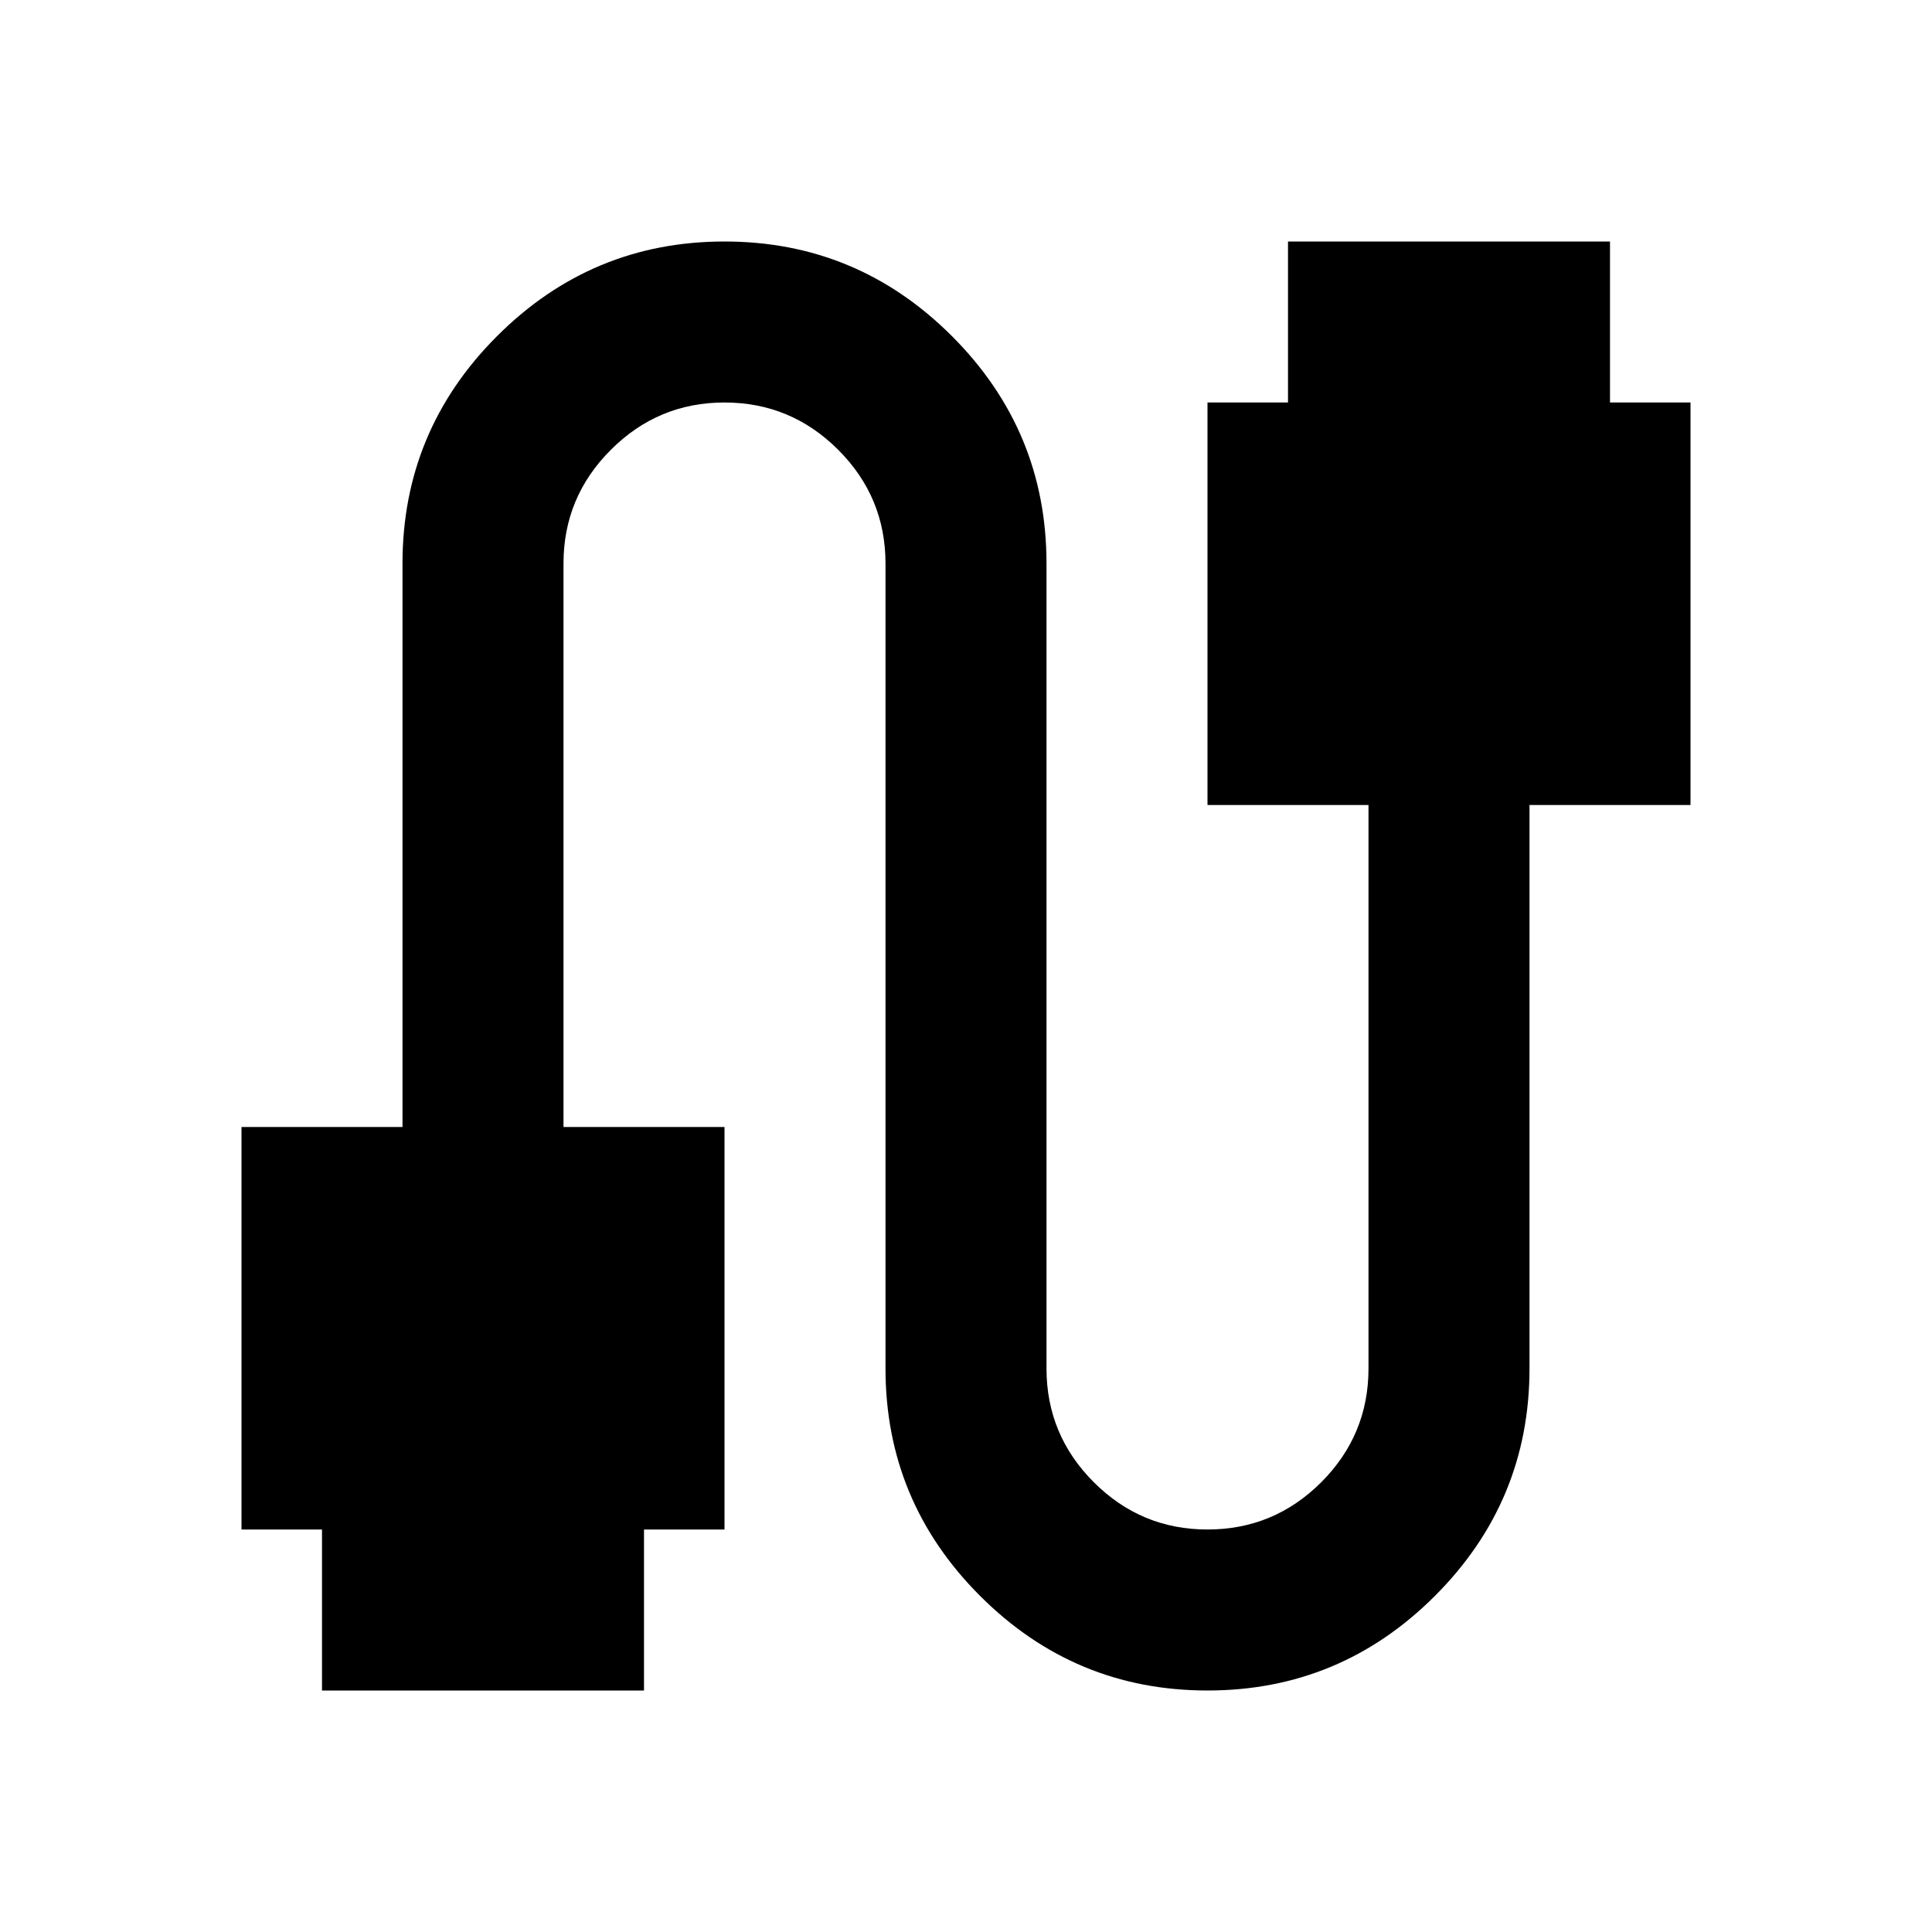 <svg xmlns="http://www.w3.org/2000/svg" height="24" width="24"><path d="M4 21v-2H3v-5h2V7q0-1.65 1.175-2.825Q7.35 3 9 3q1.65 0 2.825 1.175Q13 5.35 13 7v10q0 .825.588 1.413Q14.175 19 15 19t1.413-.587Q17 17.825 17 17v-7h-2V5h1V3h4v2h1v5h-2v7q0 1.65-1.175 2.825Q16.65 21 15 21q-1.65 0-2.825-1.175Q11 18.65 11 17V7q0-.825-.587-1.412Q9.825 5 9 5q-.825 0-1.412.588Q7 6.175 7 7v7h2v5H8v2Z"/></svg>